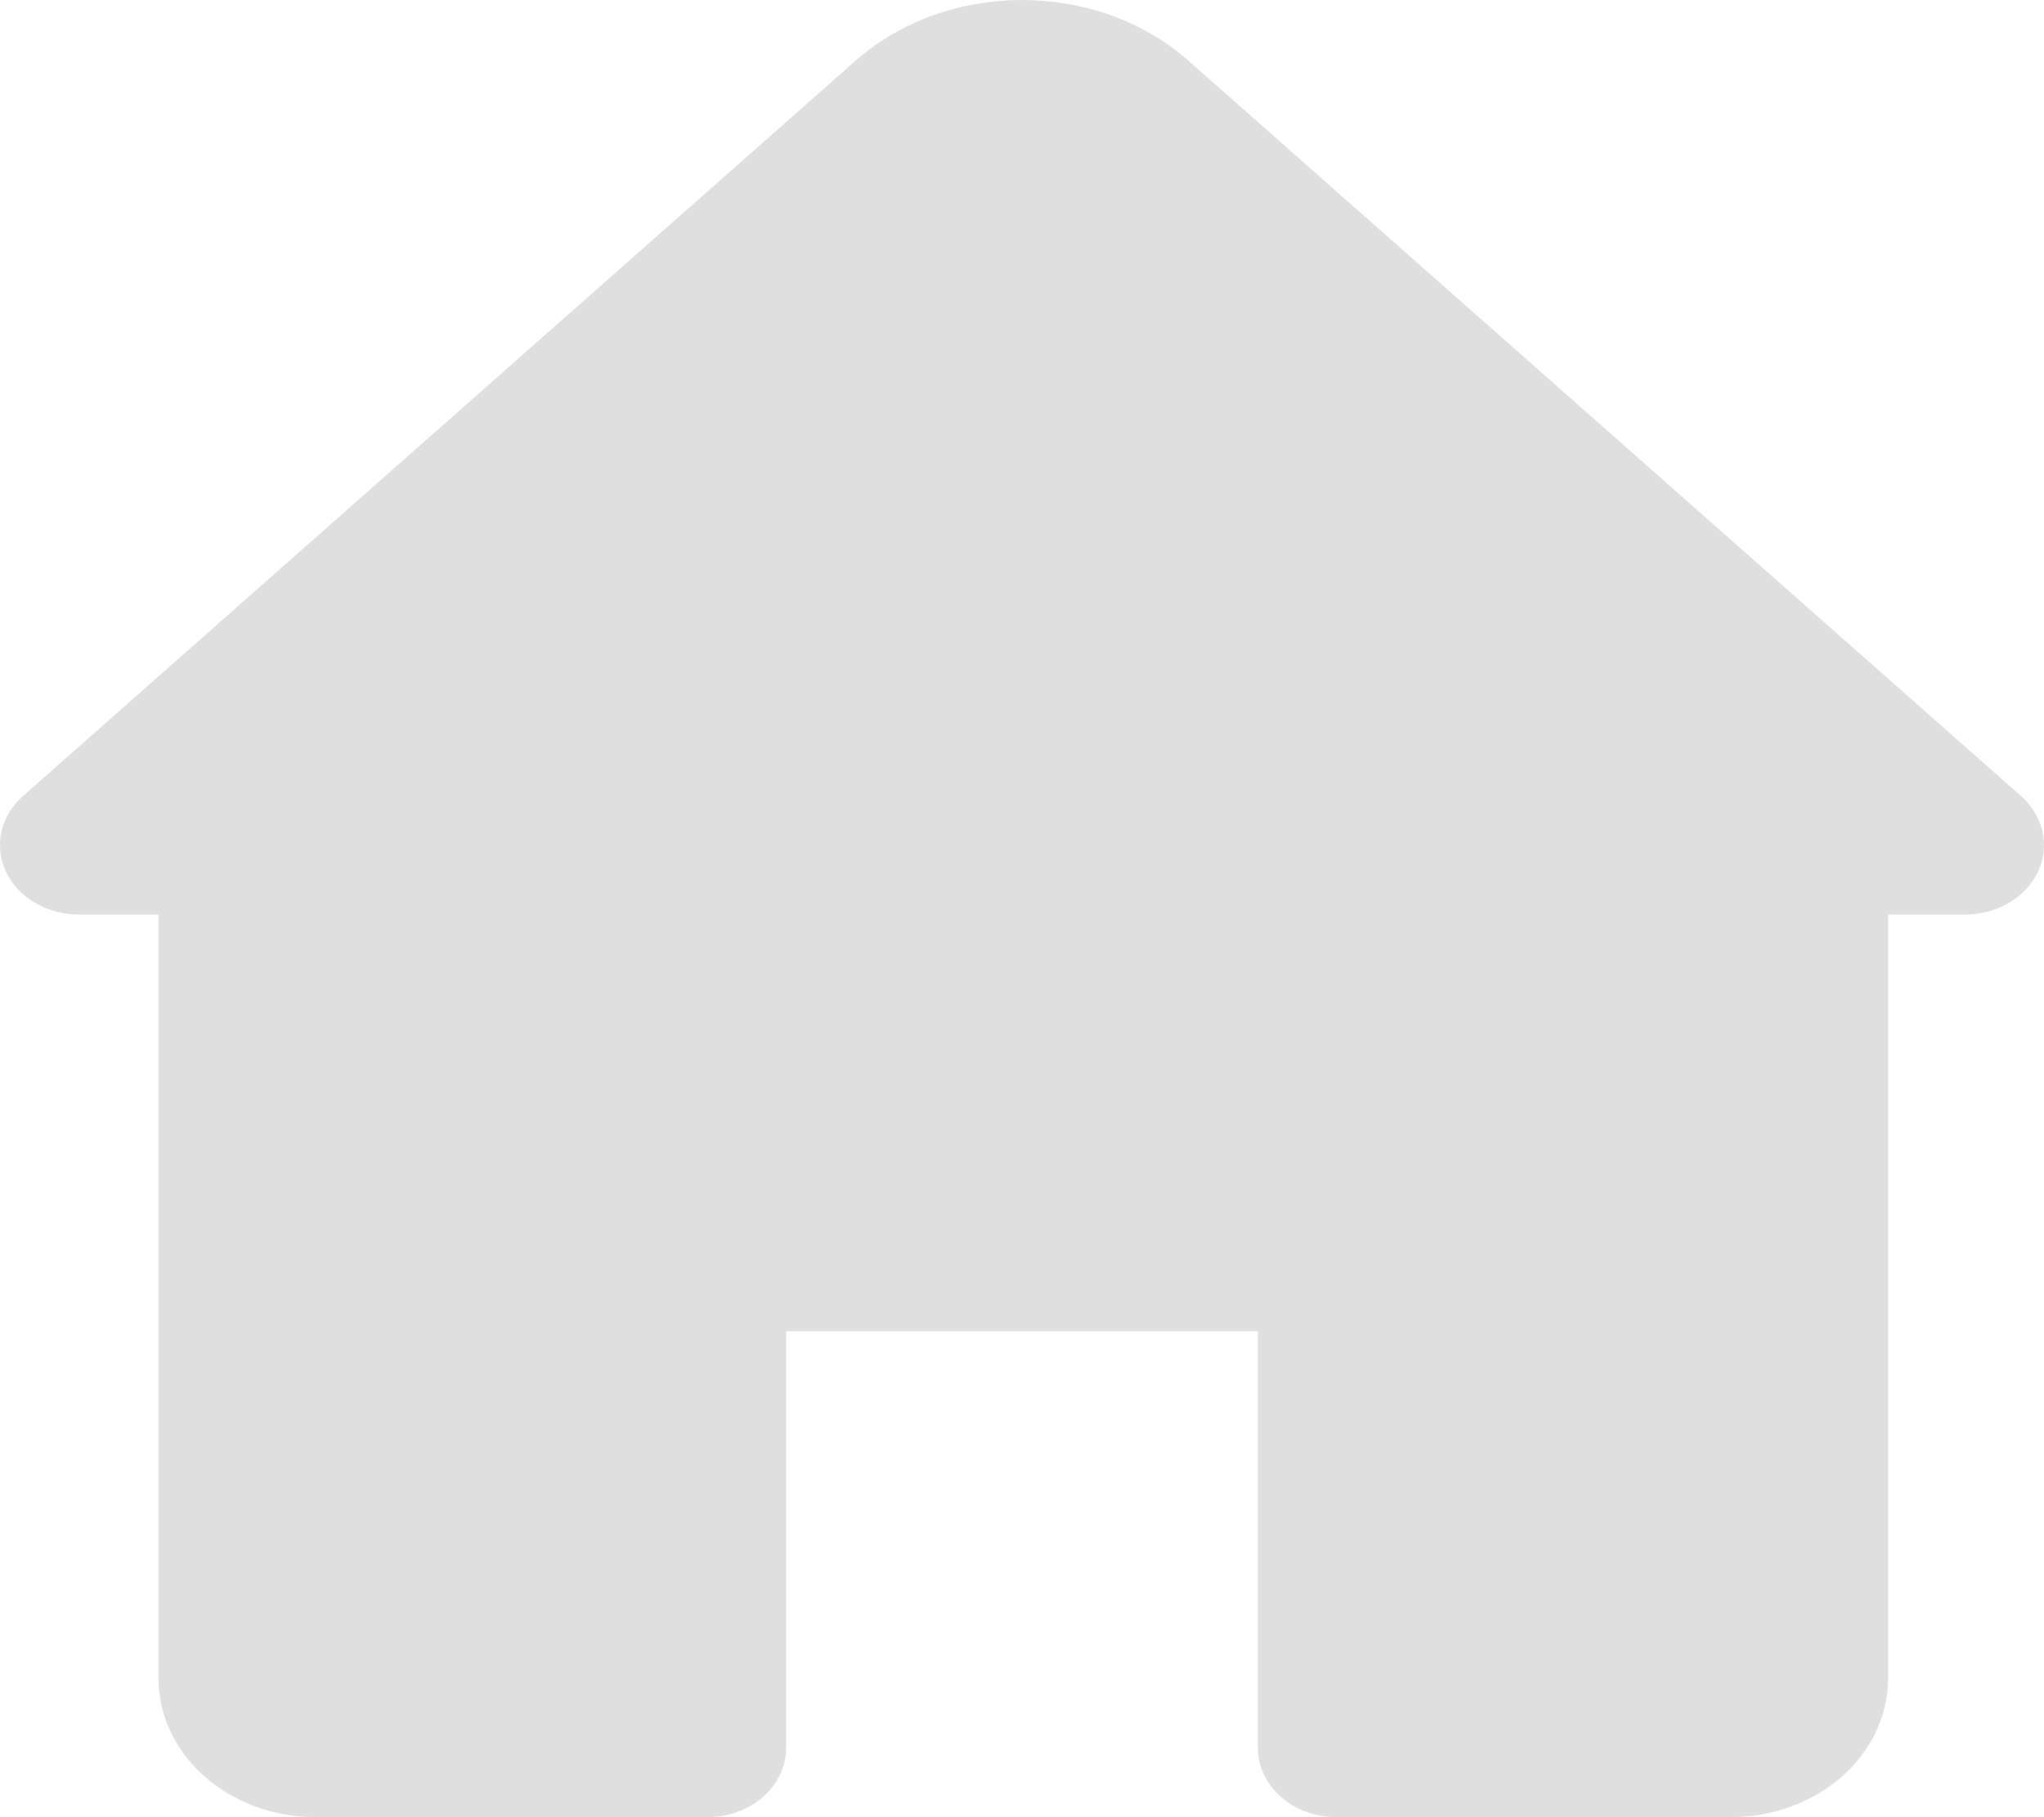 <svg width="36" height="32" viewBox="0 0 36 32" fill="none" xmlns="http://www.w3.org/2000/svg">
<path fill-rule="evenodd" clip-rule="evenodd" d="M2.792 16.104V29.554C2.792 30.905 4.032 31.999 5.562 31.999H12.461C13.226 31.999 13.846 31.452 13.846 30.777V23.441H22.154V30.777C22.154 31.452 22.774 31.999 23.538 31.999H30.485C31.219 31.999 31.923 31.741 32.443 31.283C32.962 30.824 33.254 30.202 33.254 29.554V16.104H34.615C35.174 16.104 35.68 15.806 35.895 15.35C36.109 14.892 35.99 14.367 35.594 14.017C35.594 14.017 25.331 4.954 20.937 1.074C19.315 -0.358 16.685 -0.358 15.063 1.074L0.406 14.017C0.01 14.367 -0.109 14.892 0.105 15.35C0.32 15.806 0.826 16.104 1.385 16.104H2.792Z" fill="#DFDFDF"/>
</svg>
